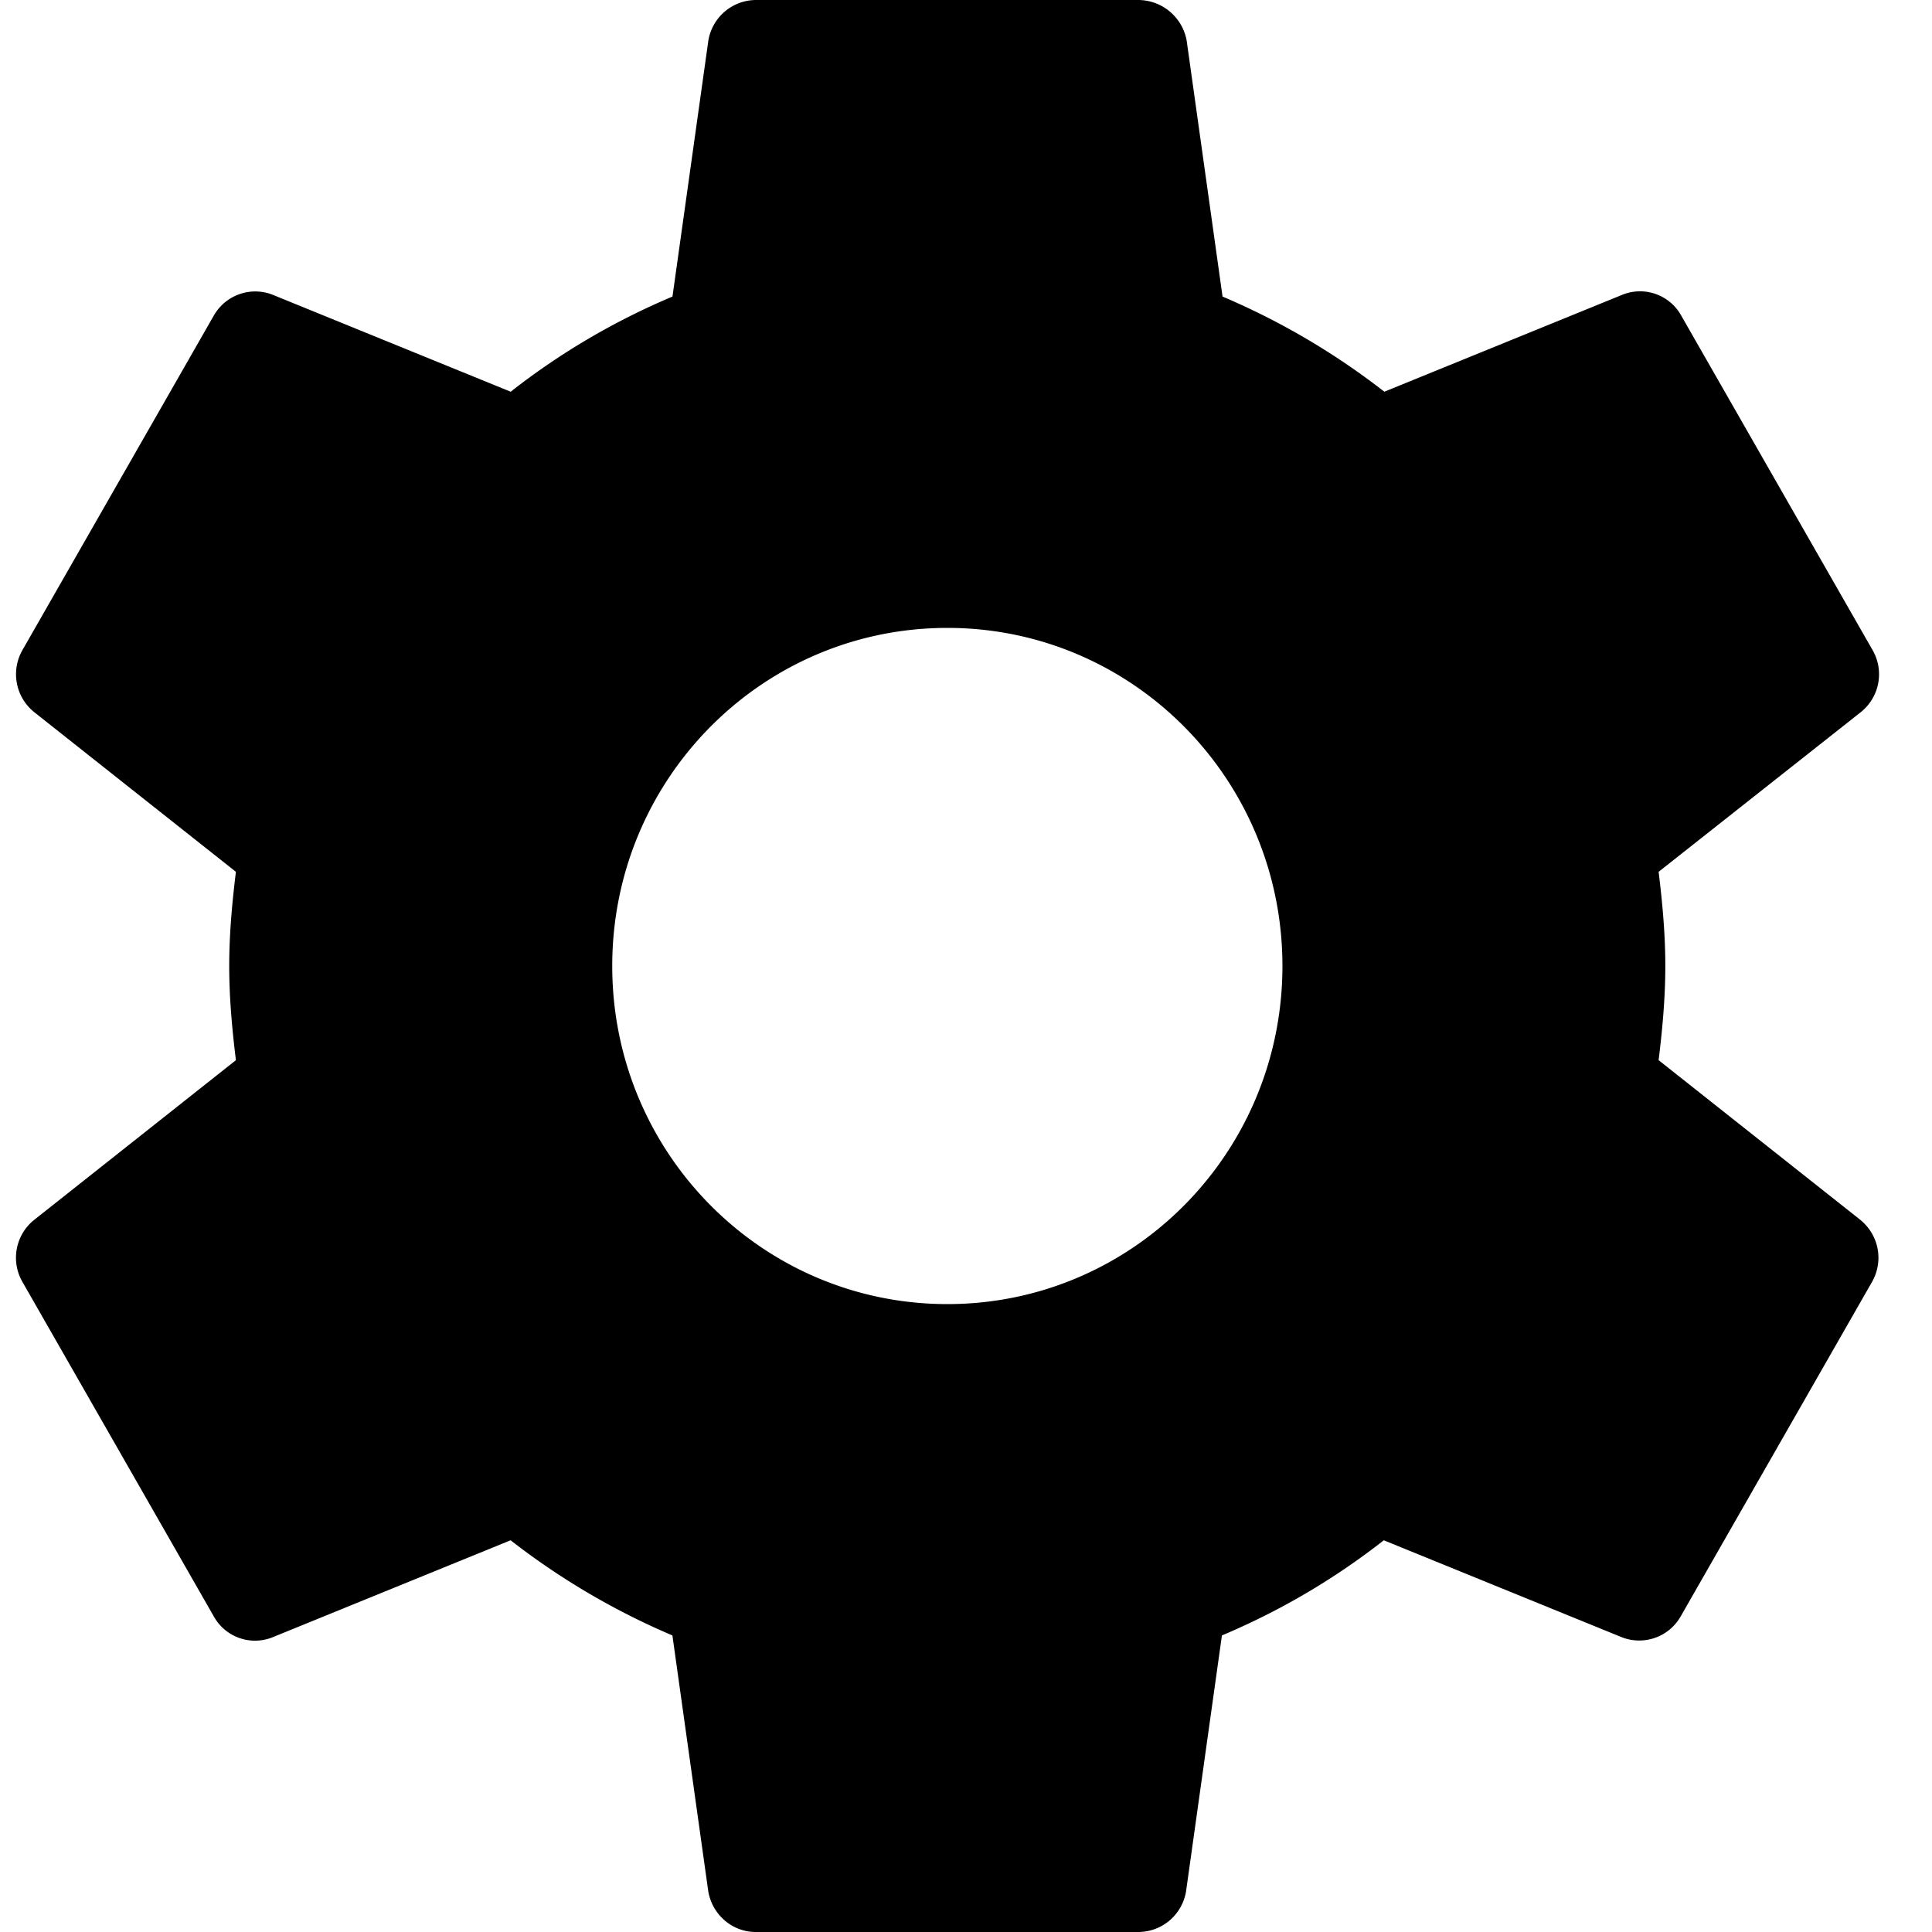 <svg id='setting' xmlns="http://www.w3.org/2000/svg" width="28" height="28"><path  d="M26.965 17.682l-2.927-2.317c.055-.448.097-.903.097-1.365 0-.462-.042-.917-.097-1.365l2.934-2.317a.702.702 0 00.167-.896l-2.775-4.851a.683.683 0 00-.847-.301l-3.454 1.407a10.506 10.506 0 00-2.345-1.379l-.52-3.71A.716.716 0 0016.503 0h-5.55a.703.703 0 00-.687.588l-.52 3.71c-.847.357-1.63.819-2.345 1.379L3.947 4.27a.691.691 0 00-.847.301L.325 9.422a.705.705 0 00.167.896l2.927 2.317c-.055.448-.097.903-.097 1.365 0 .462.042.917.097 1.365L.492 17.682a.702.702 0 00-.167.896L3.1 23.429a.683.683 0 00.847.301L7.4 22.323a10.506 10.506 0 002.345 1.379l.52 3.71c.056.329.34.588.687.588h5.55a.703.703 0 00.687-.588l.52-3.71c.847-.357 1.631-.819 2.346-1.379l3.454 1.407c.313.119.673 0 .847-.301l2.775-4.851a.705.705 0 00-.167-.896zM13.73 18.9c-2.685 0-4.857-2.191-4.857-4.9 0-2.709 2.172-4.9 4.857-4.9 2.684 0 4.856 2.191 4.856 4.9 0 2.71-2.172 4.9-4.856 4.9z"/></svg>